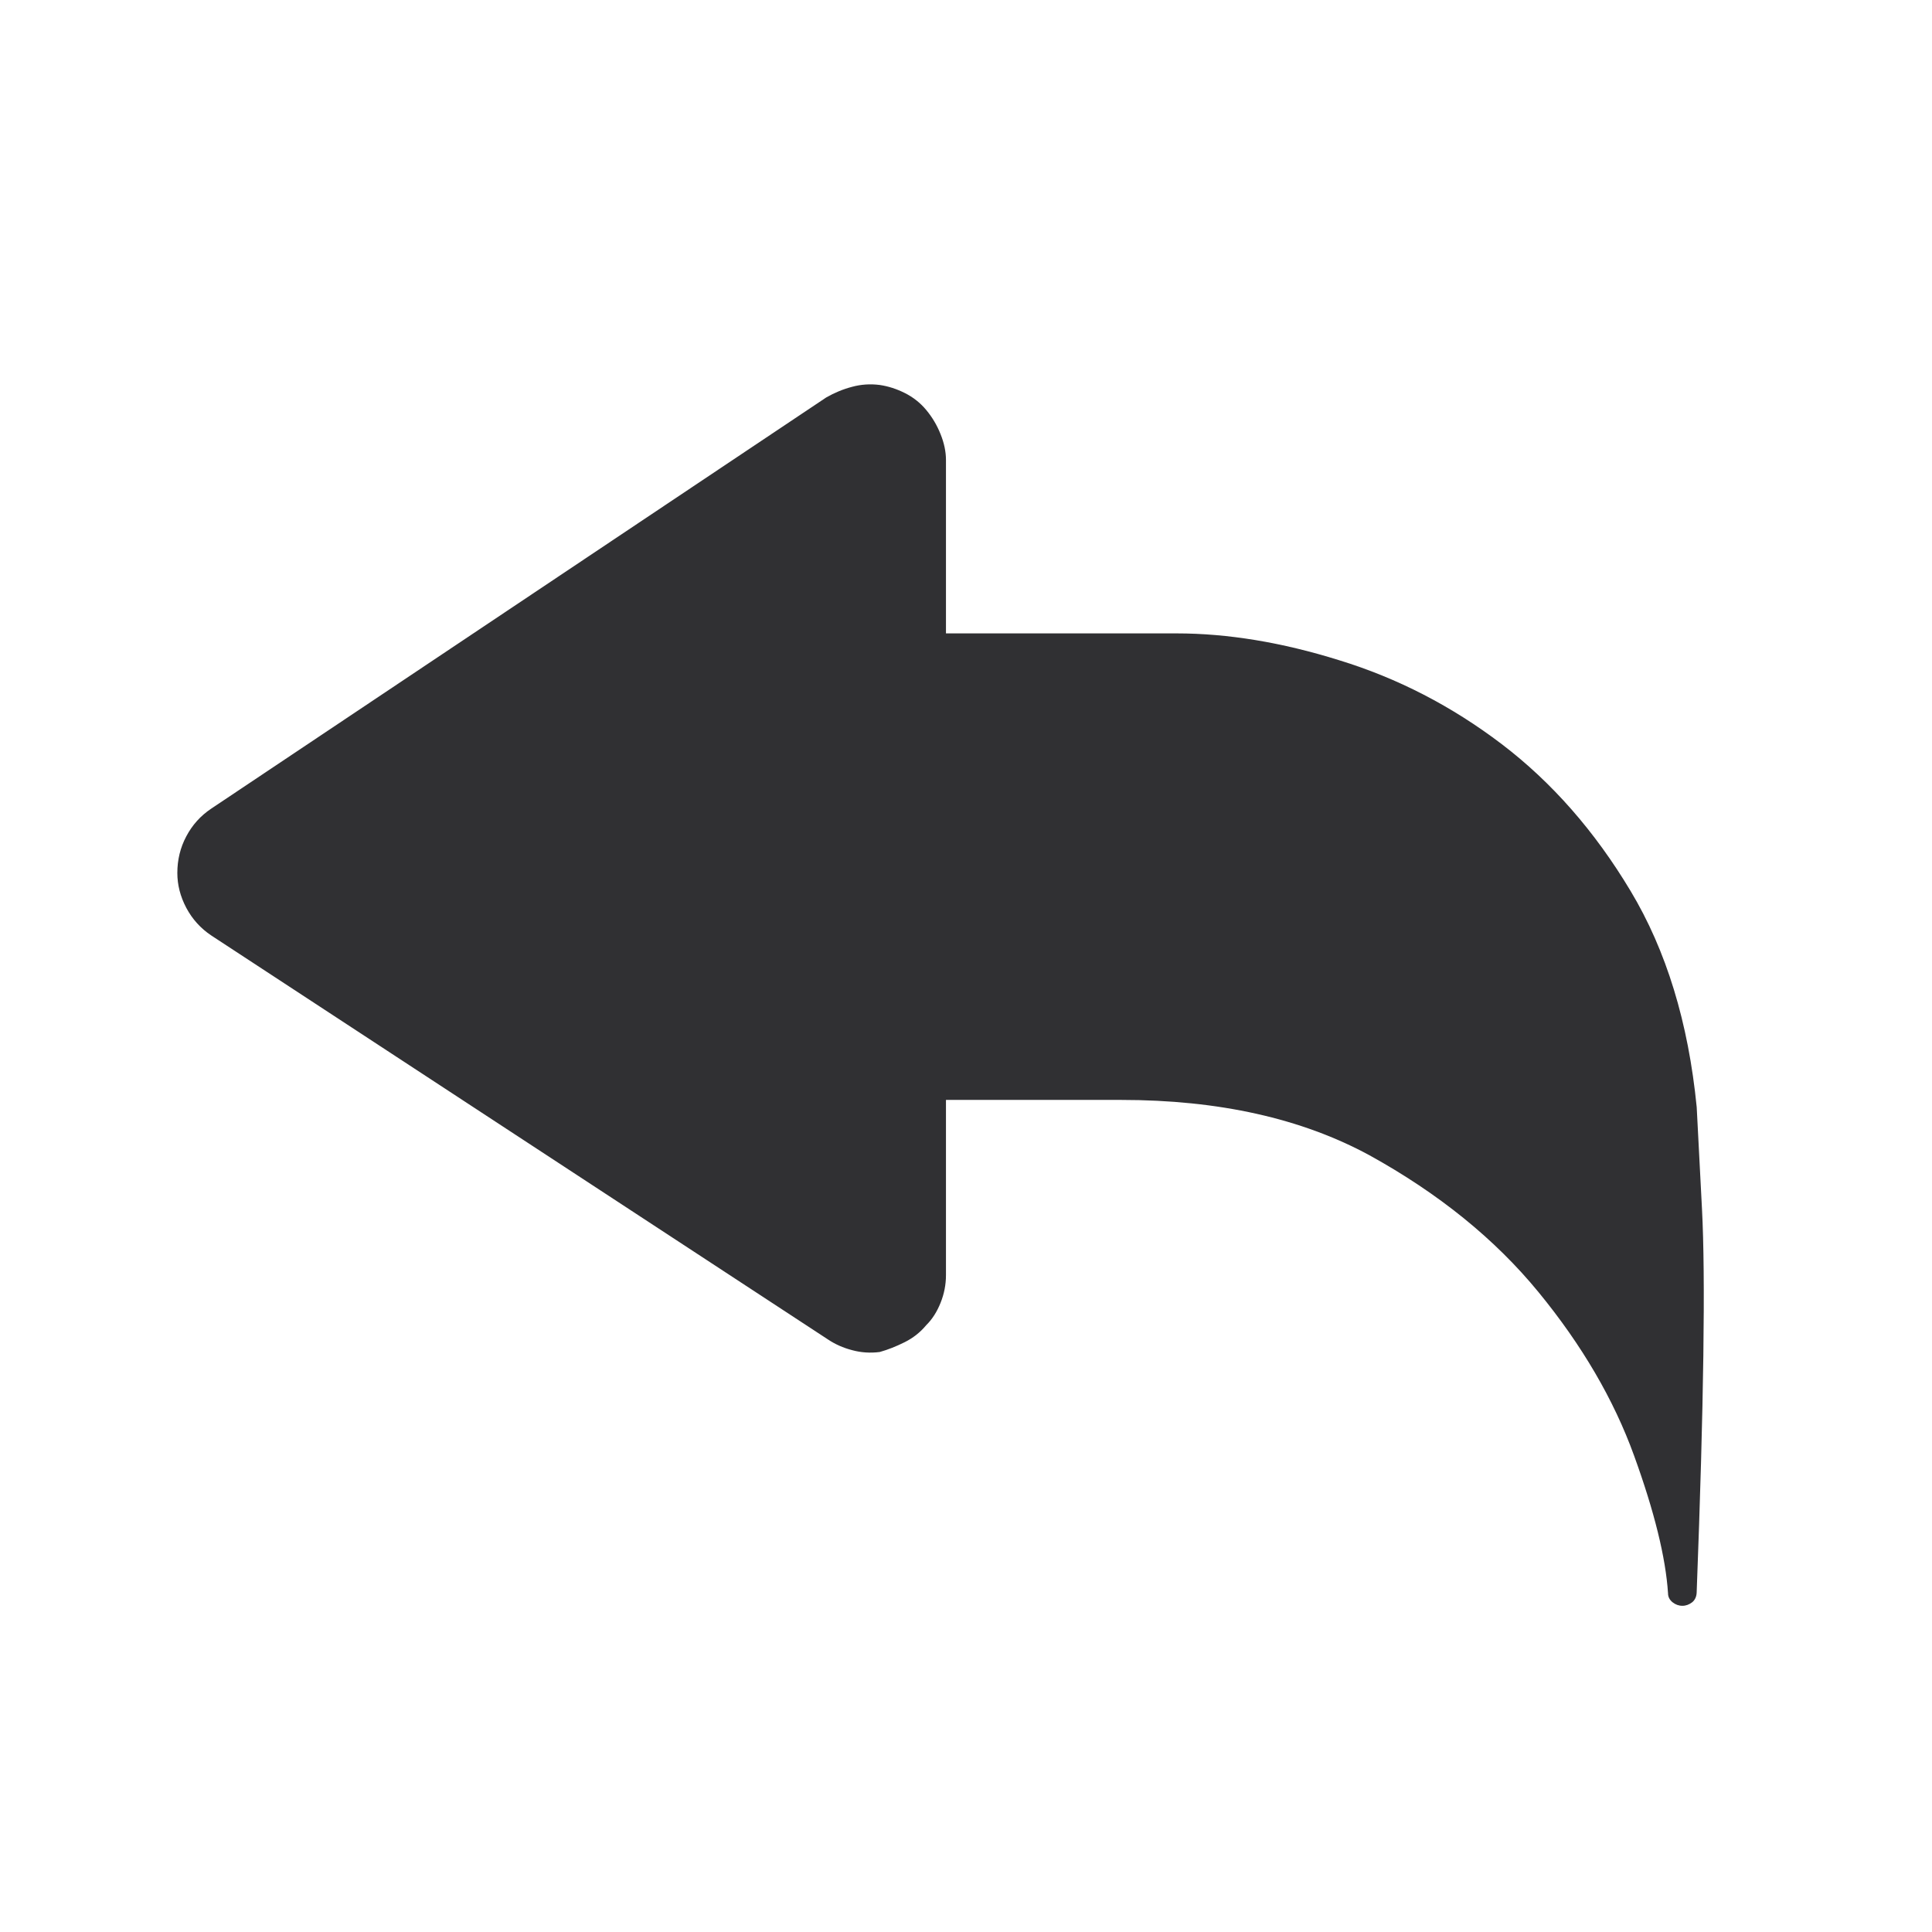 <svg xmlns="http://www.w3.org/2000/svg" width="19" height="19" viewBox="0 0 19 19" fill="none">
  <path d="M16.686 10.888C16.604 10.056 16.387 9.347 16.035 8.761C15.684 8.175 15.262 7.694 14.77 7.319C14.277 6.944 13.744 6.669 13.17 6.493C12.607 6.317 12.074 6.229 11.57 6.229H9.303V4.524C9.303 4.442 9.285 4.357 9.25 4.27C9.215 4.182 9.168 4.103 9.109 4.032C9.051 3.962 8.98 3.906 8.898 3.865C8.816 3.824 8.734 3.798 8.652 3.786C8.559 3.774 8.468 3.78 8.38 3.804C8.292 3.827 8.207 3.862 8.125 3.909L2.078 7.952C1.973 8.022 1.891 8.113 1.832 8.225C1.773 8.336 1.744 8.456 1.744 8.585C1.744 8.702 1.773 8.816 1.832 8.928C1.891 9.039 1.973 9.13 2.078 9.2L8.143 13.173C8.213 13.22 8.292 13.255 8.38 13.278C8.468 13.302 8.559 13.308 8.652 13.296C8.734 13.273 8.816 13.24 8.898 13.199C8.98 13.158 9.051 13.102 9.109 13.032C9.168 12.974 9.215 12.9 9.25 12.812C9.285 12.725 9.303 12.634 9.303 12.54V10.817H11.025C11.986 10.817 12.801 10.999 13.469 11.362C14.148 11.737 14.702 12.185 15.13 12.707C15.558 13.229 15.871 13.765 16.07 14.315C16.27 14.866 16.381 15.317 16.404 15.669C16.404 15.704 16.419 15.733 16.448 15.757C16.477 15.78 16.51 15.792 16.545 15.792C16.58 15.792 16.612 15.78 16.642 15.757C16.671 15.733 16.686 15.698 16.686 15.651C16.756 13.812 16.773 12.558 16.738 11.89C16.703 11.222 16.686 10.888 16.686 10.888Z" fill="#303033"/>
</svg>